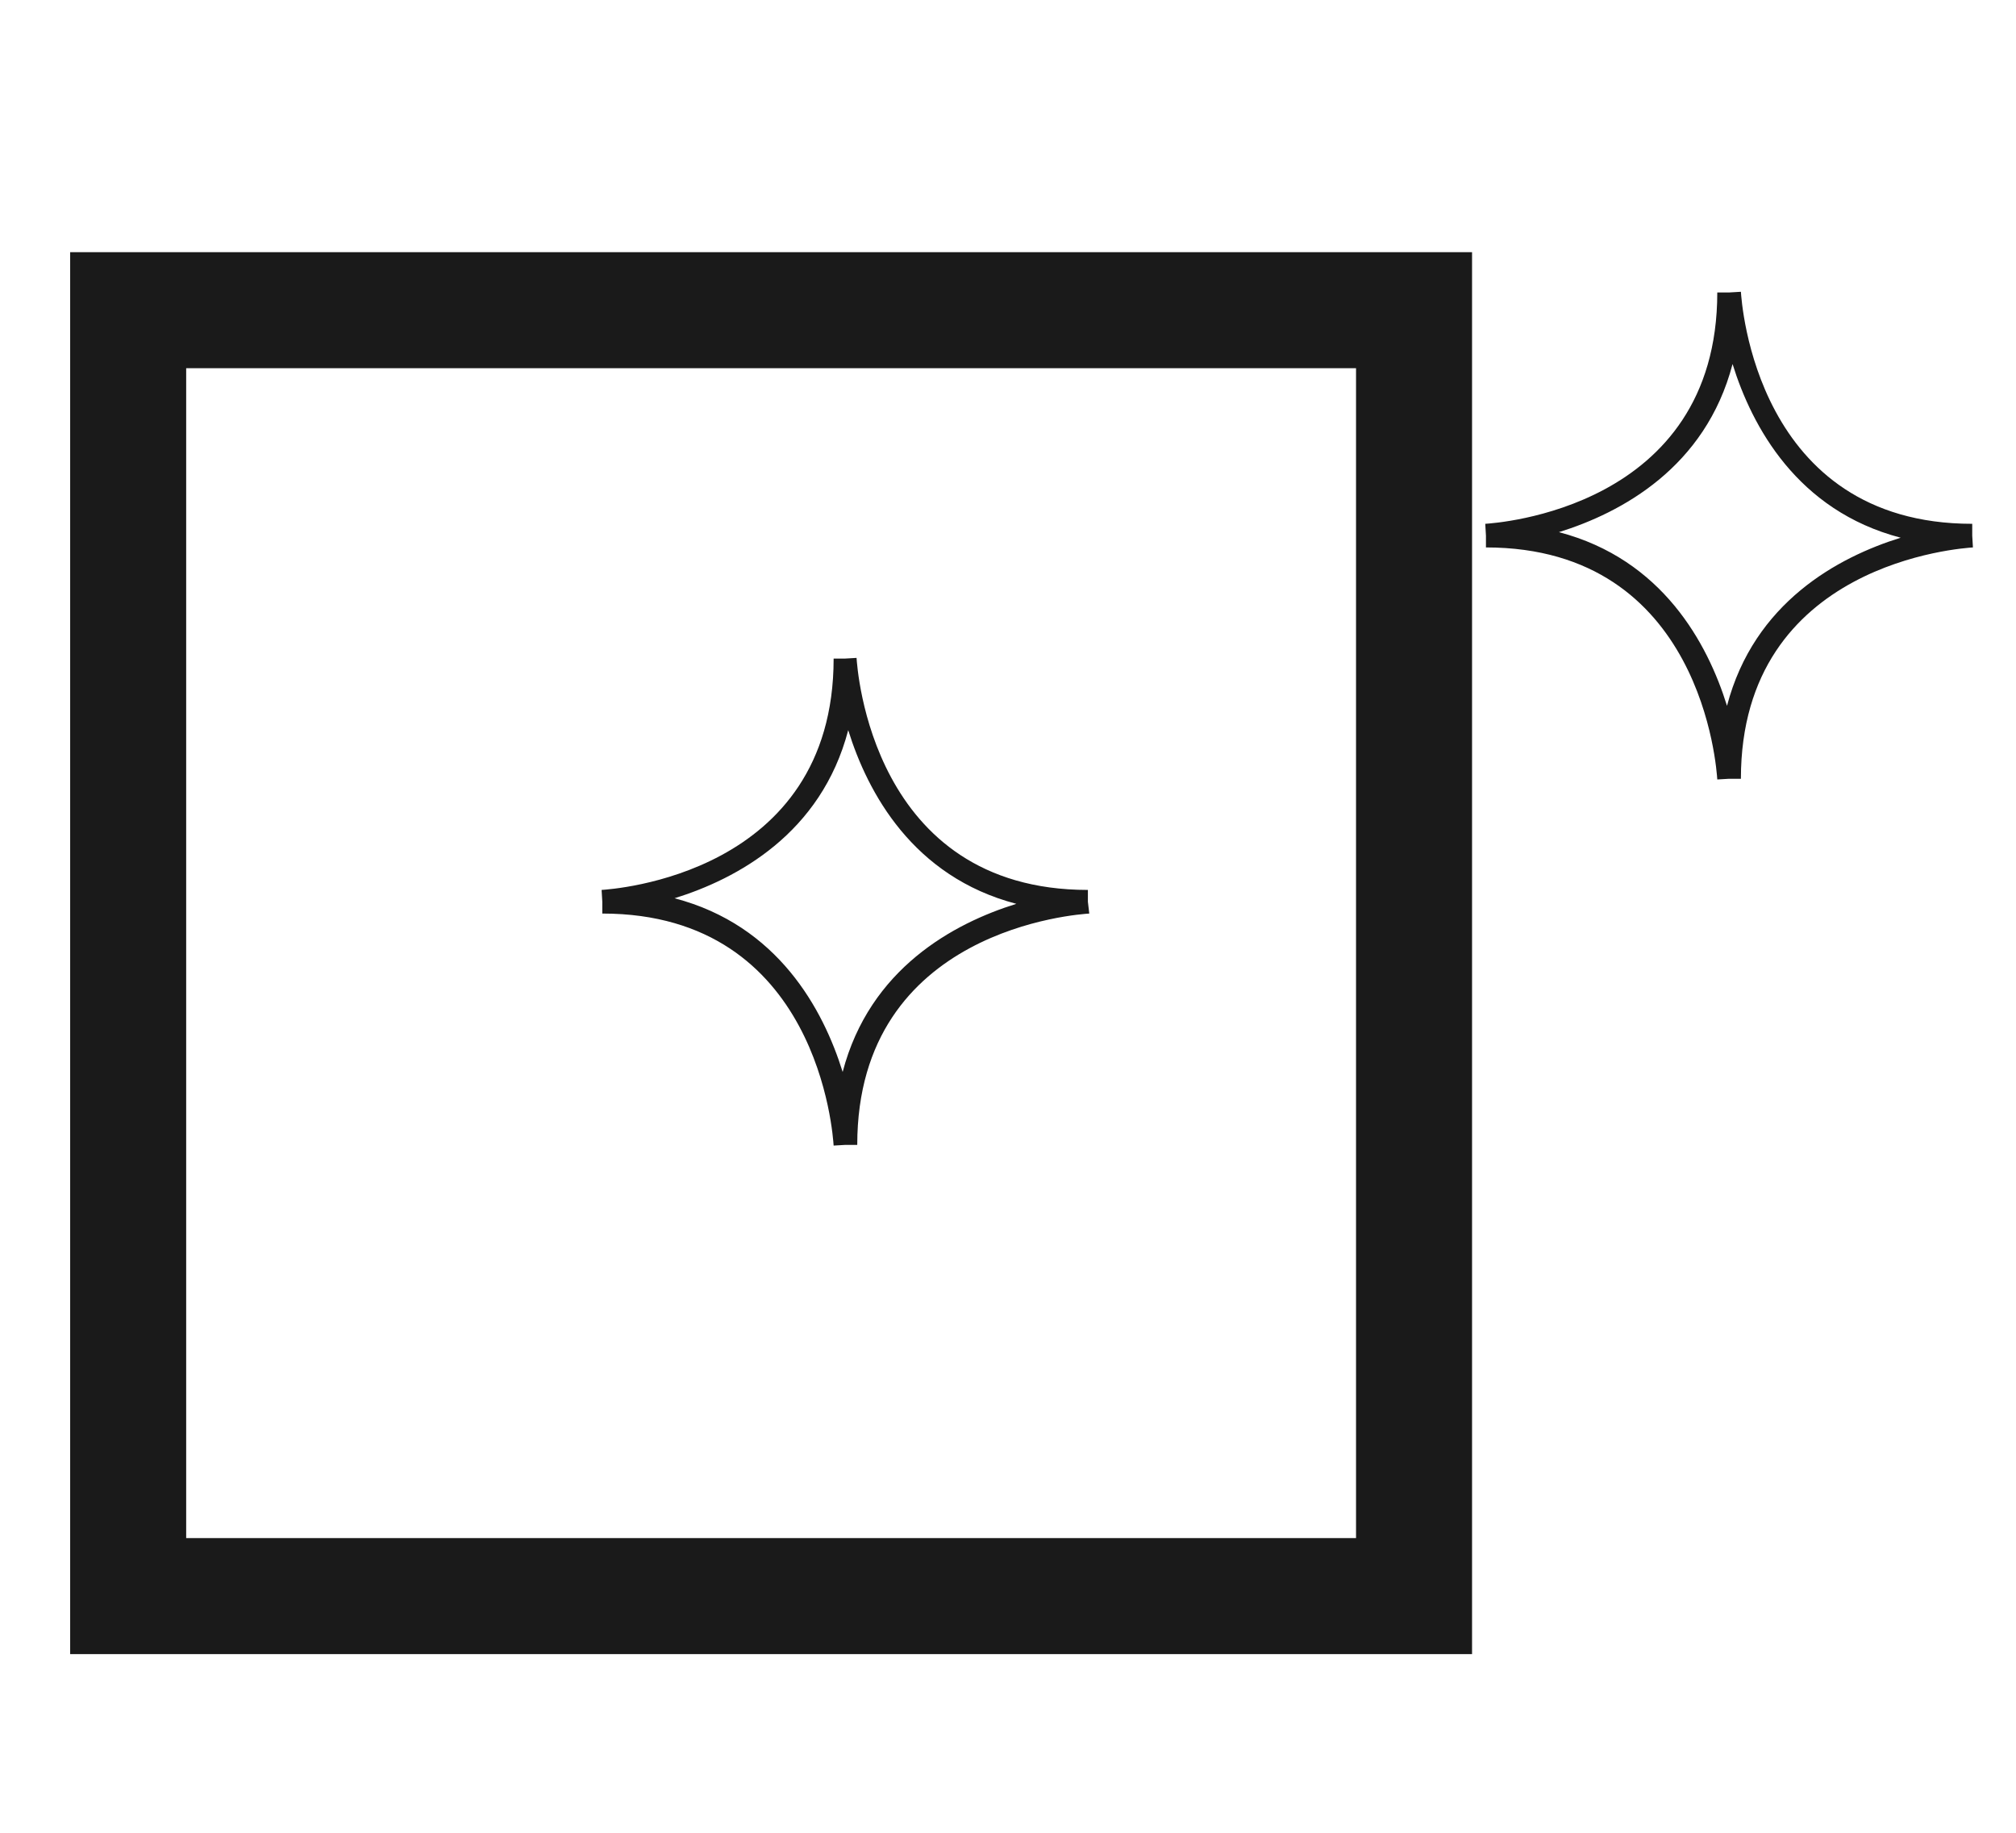 <?xml version="1.0" encoding="utf-8"?>
<!-- Generator: Adobe Illustrator 27.0.0, SVG Export Plug-In . SVG Version: 6.00 Build 0)  -->
<svg version="1.1" id="Capa_1" xmlns="http://www.w3.org/2000/svg" xmlns:xlink="http://www.w3.org/1999/xlink" x="0px" y="0px"
	 viewBox="0 0 290.2 263.8" style="enable-background:new 0 0 290.2 263.8;" xml:space="preserve">
<style type="text/css">
	.st0{fill:#1A1A1A;}
</style>
<g>
	<g>
		<path class="st0" d="M211.9,238.1H10.1V36.3h201.8V238.1z M26.8,221.4h168.4V53H26.8V221.4z"/>
	</g>
	<path class="st0" d="M156.6,129.8v-1.7c-31.2,0-33.2-32-33.3-33.4l-1.7,0.1H120c0,31.2-32,33.2-33.4,33.3l0.1,1.7v1.7
		c31.2,0,33.2,32,33.3,33.4l1.7-0.1h1.7c0-31.2,32-33.2,33.4-33.3L156.6,129.8z M121.3,154.3c-2.8-9-9.3-21.1-24.2-25
		c9-2.8,21.1-9.3,25-24.2c2.8,9,9.3,21.1,24.2,25C137.3,132.9,125.2,139.4,121.3,154.3z"/>
	<path class="st0" d="M283.9,77.1v-1.7c-31.2,0-33.2-32-33.3-33.4l-1.7,0.1h-1.7c0,31.2-32,33.2-33.4,33.3l0.1,1.7v1.7
		c31.2,0,33.2,32,33.3,33.4l1.7-0.1h1.7c0-31.2,32-33.2,33.4-33.3L283.9,77.1z M248.6,101.6c-2.8-9-9.3-21.1-24.2-25
		c9-2.8,21.1-9.3,25-24.2c2.8,9,9.3,21.1,24.2,25C264.6,80.2,252.5,86.7,248.6,101.6z"/>
</g>
</svg>
